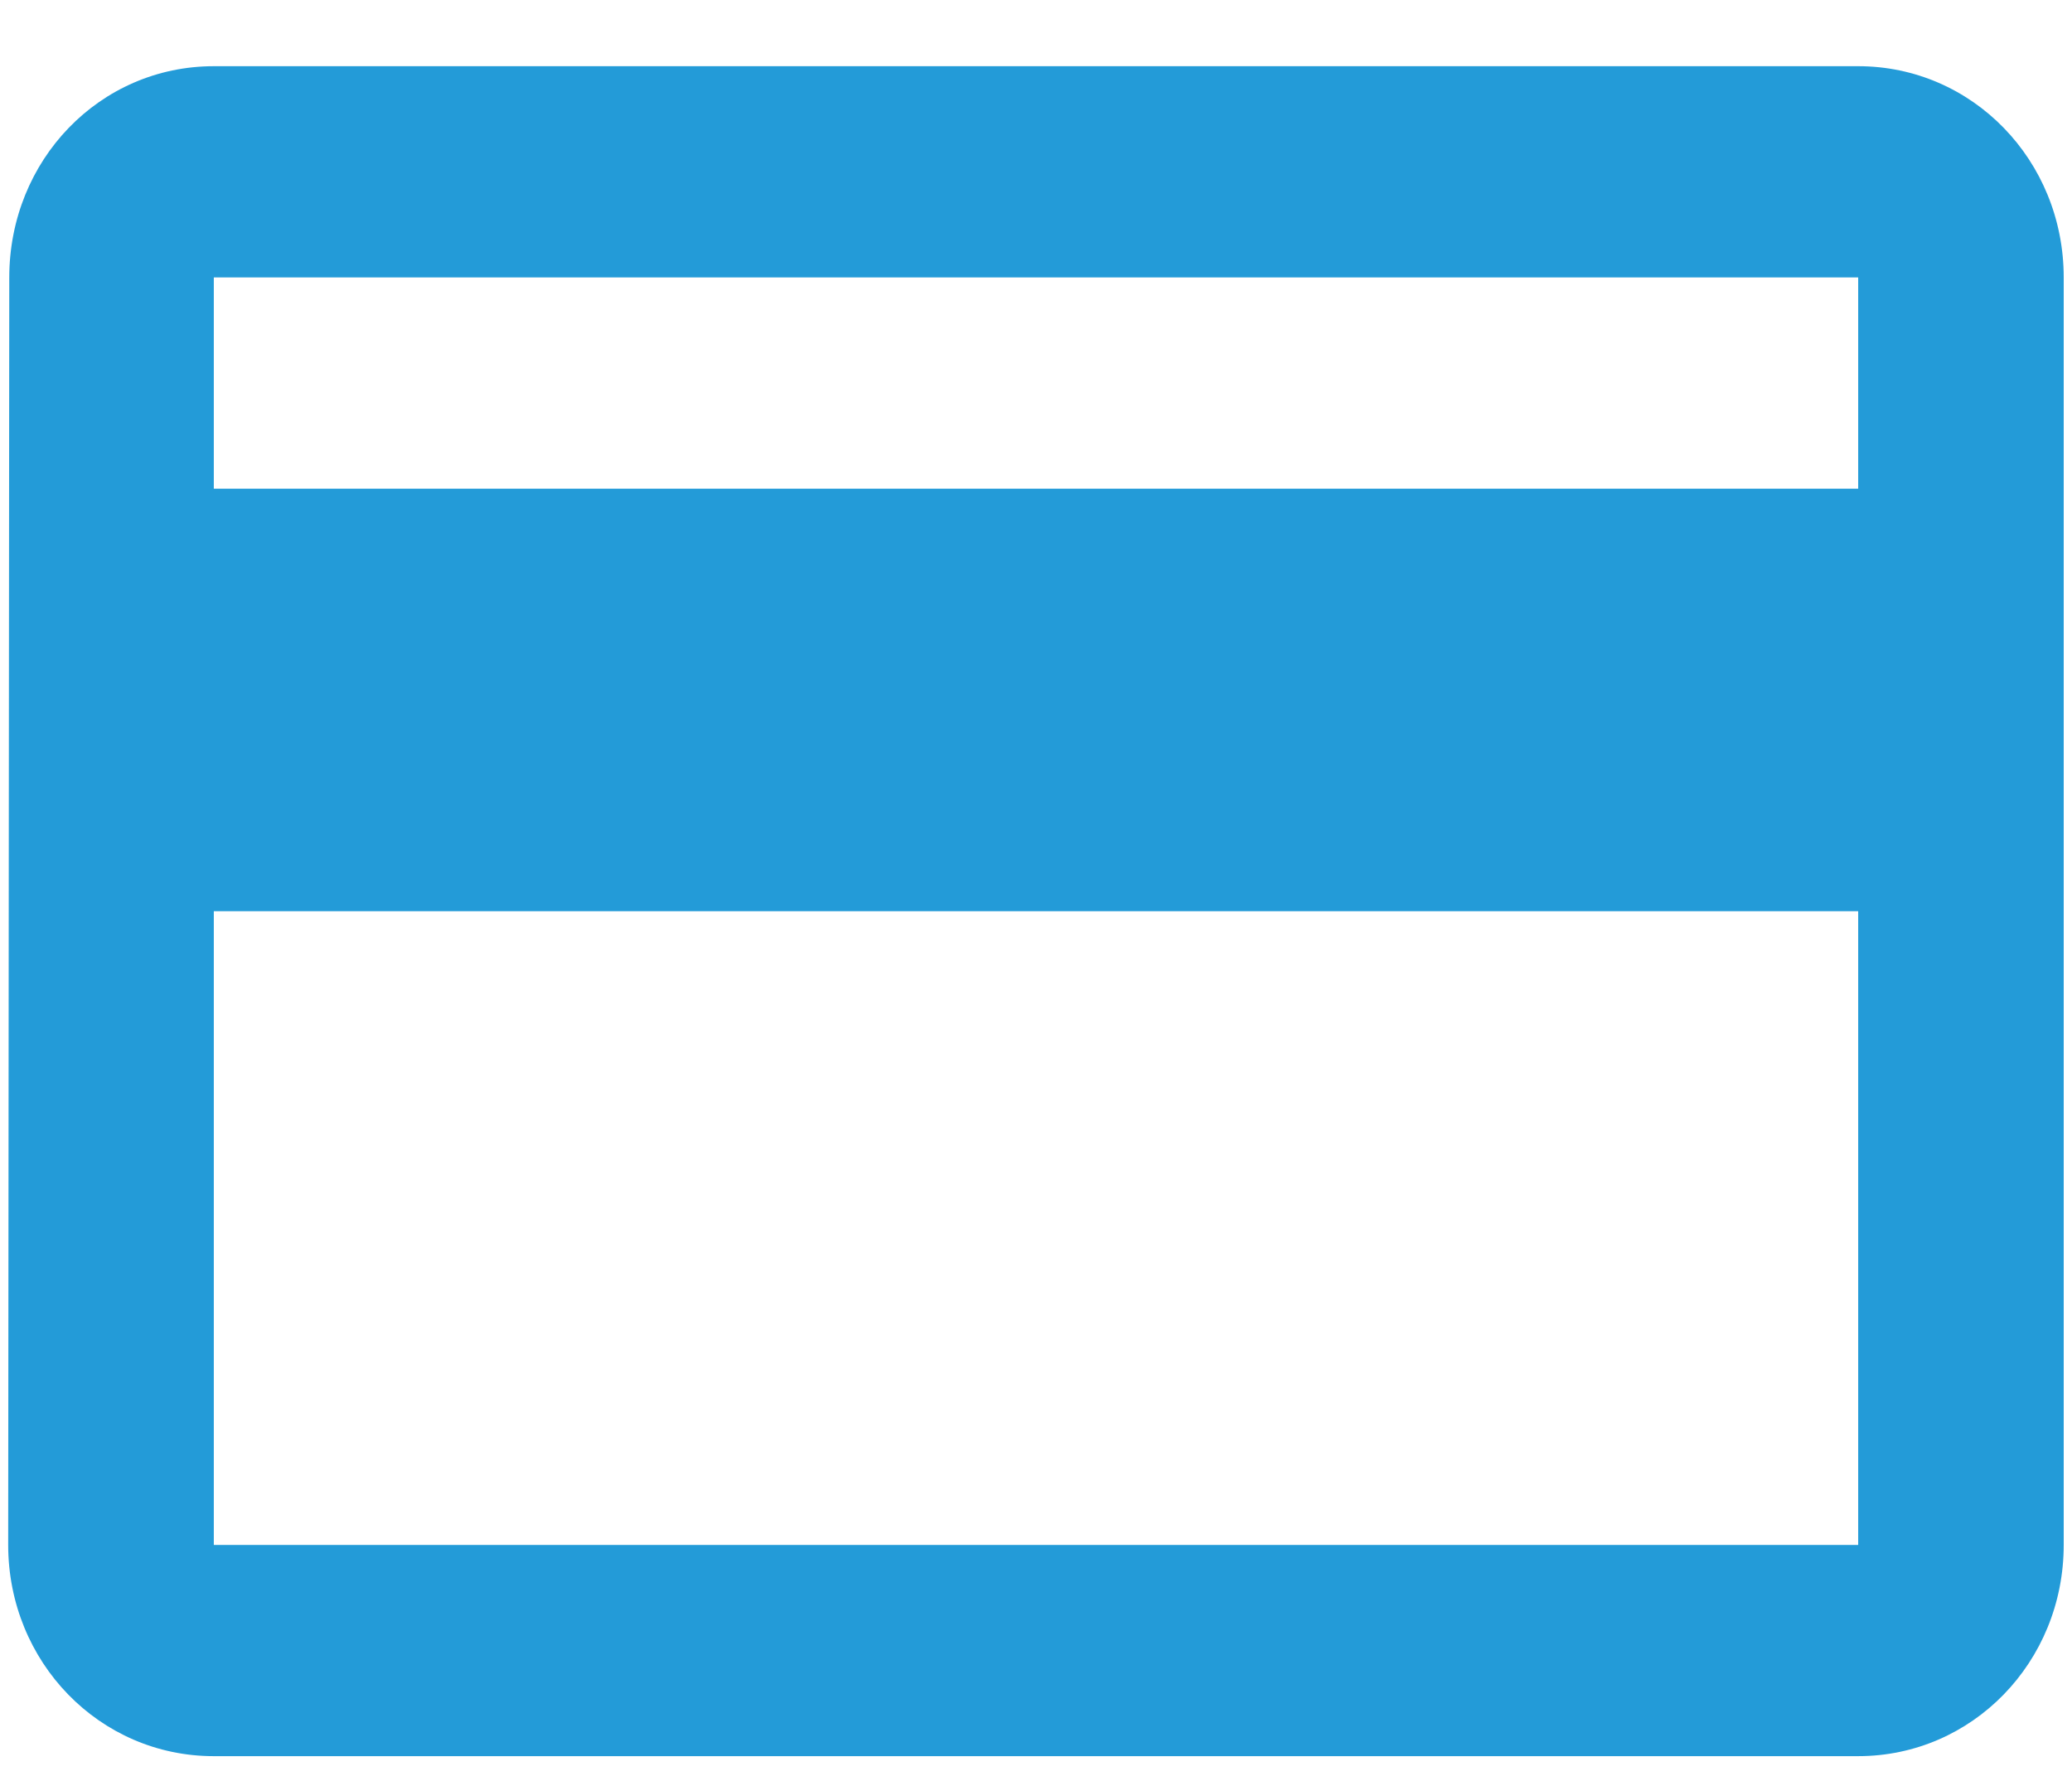 <svg xmlns="http://www.w3.org/2000/svg" width="21" height="18" fill="none"><path fill="#239BD8" d="M18.833.671H2.167C1.01.671.094 1.624.094 2.812L.083 15.659c0 1.188.927 2.141 2.083 2.141H18.833c1.156 0 2.083-.953 2.083-2.141V2.812c0-1.188-.927-2.141-2.083-2.141Zm0 14.988H2.167V9.236H18.833v6.424Zm0-10.706H2.167V2.812H18.833v2.141Z"/></svg>